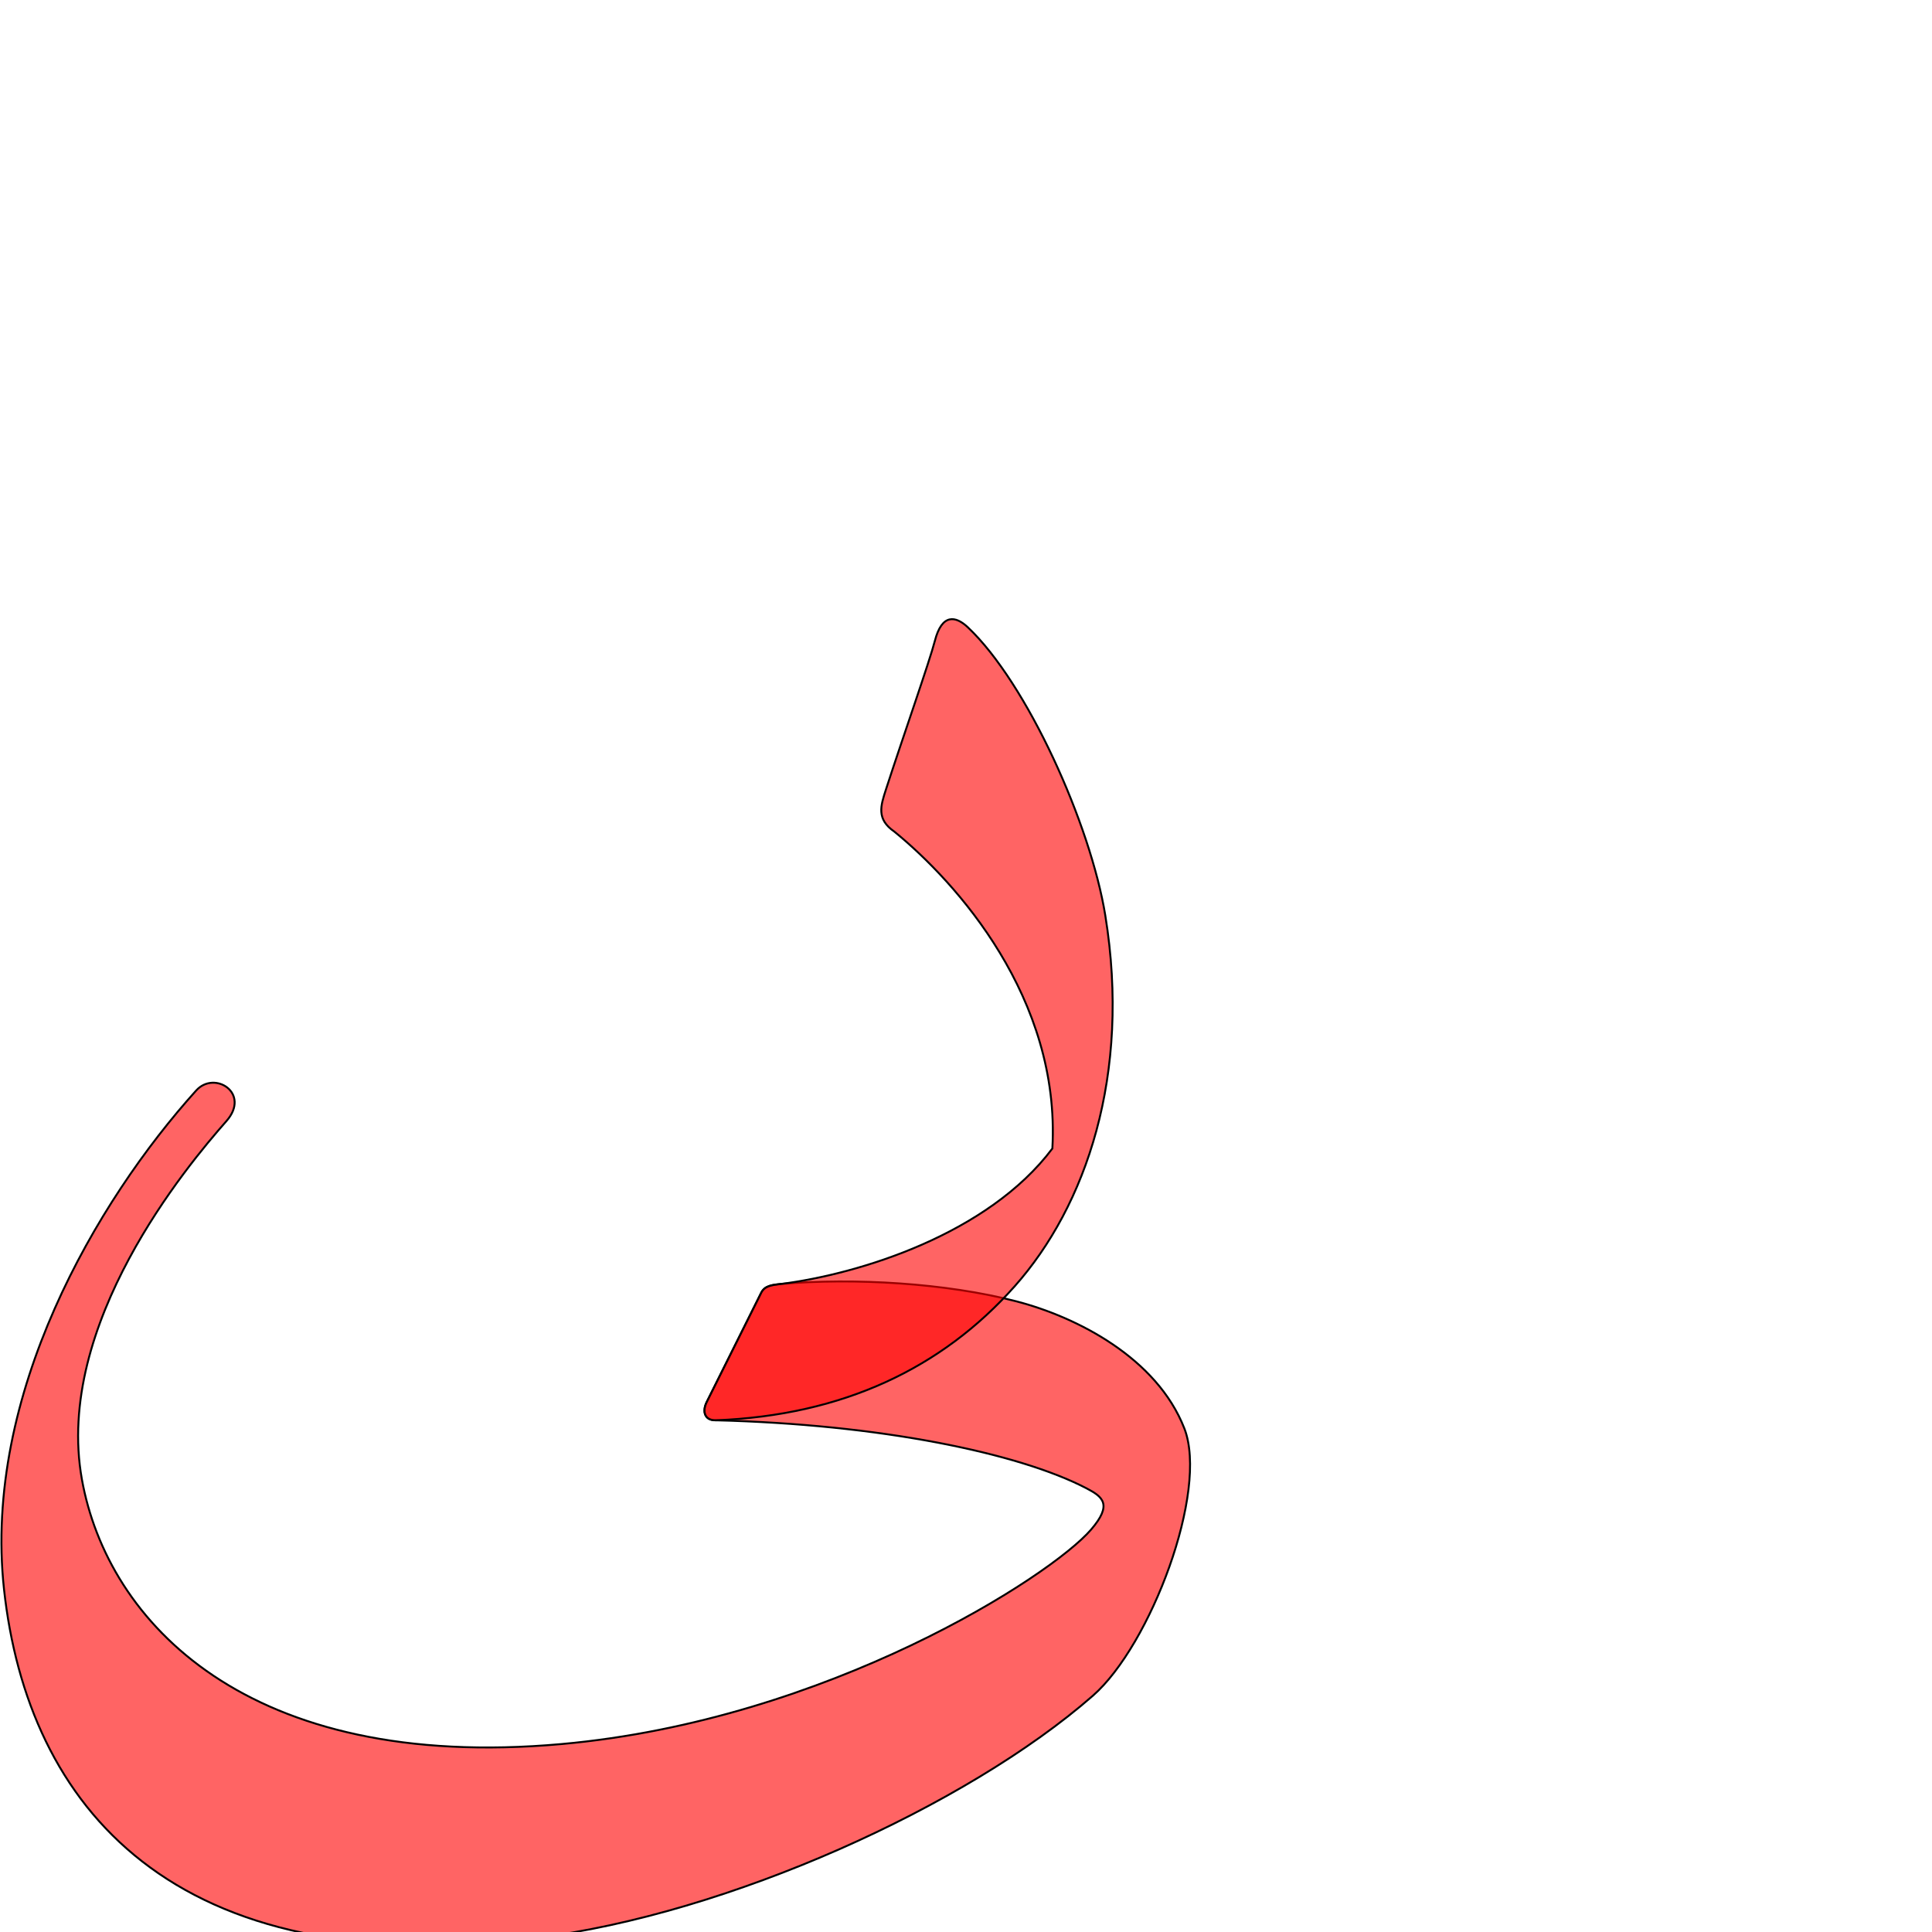 <?xml version="1.0" encoding="UTF-8" standalone="no"?>
<!-- Created with Inkscape (http://www.inkscape.org/) -->

<svg
   xmlns:dc="http://purl.org/dc/elements/1.1/"
   xmlns:cc="http://creativecommons.org/ns#"
   xmlns:rdf="http://www.w3.org/1999/02/22-rdf-syntax-ns#"
   xmlns:svg="http://www.w3.org/2000/svg"
   xmlns="http://www.w3.org/2000/svg"
   xmlns:sodipodi="http://sodipodi.sourceforge.net/DTD/sodipodi-0.dtd"
   xmlns:inkscape="http://www.inkscape.org/namespaces/inkscape"
   version="1.0"
   width="1000"
   height="1000"
   id="svg5496"
   sodipodi:version="0.32"
   inkscape:version="0.47pre4 r22446"
   sodipodi:docname="baa+yaa.isol.svg"
   inkscape:output_extension="org.inkscape.output.svg.inkscape">
  <sodipodi:namedview
     inkscape:window-height="767"
     inkscape:pageshadow="2"
     inkscape:pageopacity="0.0"
     borderopacity="1.0"
     bordercolor="#666666"
     pagecolor="#ffffff"
     id="base"
     showgrid="false"
     showguides="true"
     inkscape:guide-bbox="true"
     inkscape:zoom="0.52171679"
     inkscape:cx="509.02534"
     inkscape:cy="283.48543"
     inkscape:window-x="0"
     inkscape:window-y="0"
     inkscape:current-layer="svg5496"
     inkscape:window-width="1278"
     inkscape:window-maximized="1">
    <sodipodi:guide
       orientation="horizontal"
       position="200"
       id="guide5596" />
  </sodipodi:namedview>
  <defs
     id="defs5498">
    <inkscape:perspective
       sodipodi:type="inkscape:persp3d"
       inkscape:vp_x="0 : 500 : 1"
       inkscape:vp_y="0 : 1000 : 0"
       inkscape:vp_z="1000 : 500 : 1"
       inkscape:persp3d-origin="500 : 333.33333 : 1"
       id="perspective8" />
    <inkscape:perspective
       id="perspective2822"
       inkscape:persp3d-origin="0.5 : 0.33333333 : 1"
       inkscape:vp_z="1 : 0.5 : 1"
       inkscape:vp_y="0 : 1000 : 0"
       inkscape:vp_x="0 : 0.5 : 1"
       sodipodi:type="inkscape:persp3d" />
    <inkscape:perspective
       id="perspective4461"
       inkscape:persp3d-origin="0.5 : 0.33333333 : 1"
       inkscape:vp_z="1 : 0.5 : 1"
       inkscape:vp_y="0 : 1000 : 0"
       inkscape:vp_x="0 : 0.5 : 1"
       sodipodi:type="inkscape:persp3d" />
    <inkscape:perspective
       id="perspective4483"
       inkscape:persp3d-origin="0.5 : 0.33333333 : 1"
       inkscape:vp_z="1 : 0.5 : 1"
       inkscape:vp_y="0 : 1000 : 0"
       inkscape:vp_x="0 : 0.5 : 1"
       sodipodi:type="inkscape:persp3d" />
    <inkscape:perspective
       id="perspective2834"
       inkscape:persp3d-origin="0.5 : 0.33333333 : 1"
       inkscape:vp_z="1 : 0.5 : 1"
       inkscape:vp_y="0 : 1000 : 0"
       inkscape:vp_x="0 : 0.5 : 1"
       sodipodi:type="inkscape:persp3d" />
  </defs>
  <path
     sodipodi:nodetypes="csssssssssssssss"
     id="path2826"
     d="m 404.242,664.572 c -4.989,0.425 -8.47,1.004 -10.253,4.58 l -28.174,56.492 c -2.508,5.028 -1.05,9.361 4.624,9.498 84.598,2.036 156.686,16.868 191.848,35.164 8.423,4.383 13.733,8.313 2.437,21.426 -20.705,24.037 -136.202,98.62 -274.092,110.985 -162.687,14.585 -235.034,-63.303 -248.243,-137.007 -14.379,-80.239 54.558,-162.447 74.785,-185.412 12.755,-14.482 -6.111,-26.411 -15.631,-15.853 C 49.8,621.832 -8.838,722.089 2.066,822.501 14.235,934.557 88.949,1026.319 277.58,1003.047 c 99.155,-12.233 222.743,-68.181 288.074,-125.333 29.888,-26.146 60.019,-105.932 47.363,-138.374 -14.207,-36.42 -55.468,-57.61 -87.008,-65.789 -36.315,-9.418 -83.636,-12.226 -121.768,-8.979 z"
     style="color:#000000;fill:#ff0000;fill-opacity:0.608;stroke:#000000;stroke-width:1;stroke-linecap:butt;stroke-linejoin:miter;stroke-miterlimit:4;stroke-opacity:1;stroke-dasharray:none;stroke-dashoffset:0;marker:none;visibility:visible;display:inline;overflow:visible;enable-background:accumulate" />
  <g
     id="layer1"
     transform="translate(-233.626,666.612)" />
  <path
     style="color:#000000;fill:#ff0000;fill-opacity:0.608;stroke:#000000;stroke-width:1;stroke-linecap:butt;stroke-linejoin:miter;stroke-miterlimit:4;stroke-opacity:1;stroke-dasharray:none;stroke-dashoffset:0;marker:none;visibility:visible;display:inline;overflow:visible;enable-background:accumulate"
     d="m 483.865,331.775 c -2.635,10.297 -16.441,49.556 -25.27,76.766 -2.781,8.57 -5.086,15.428 4.316,21.908 32.189,26.275 86.094,86.197 81.799,164.011 -33.305,44.376 -99.942,64.993 -140.468,70.112 -4.968,0.628 -8.47,1.004 -10.253,4.58 l -28.174,56.492 c -2.508,5.028 -1.046,9.716 4.624,9.498 65.831,-2.535 117.124,-26.999 154.776,-69.388 36.869,-41.507 60.279,-109.342 46.886,-191.92 -7.665,-47.264 -40.503,-120.269 -71.194,-149.187 -6.196,-5.838 -13.363,-7.243 -17.041,7.128 z"
     id="path2829"
     sodipodi:nodetypes="csccssssssss" />
</svg>
